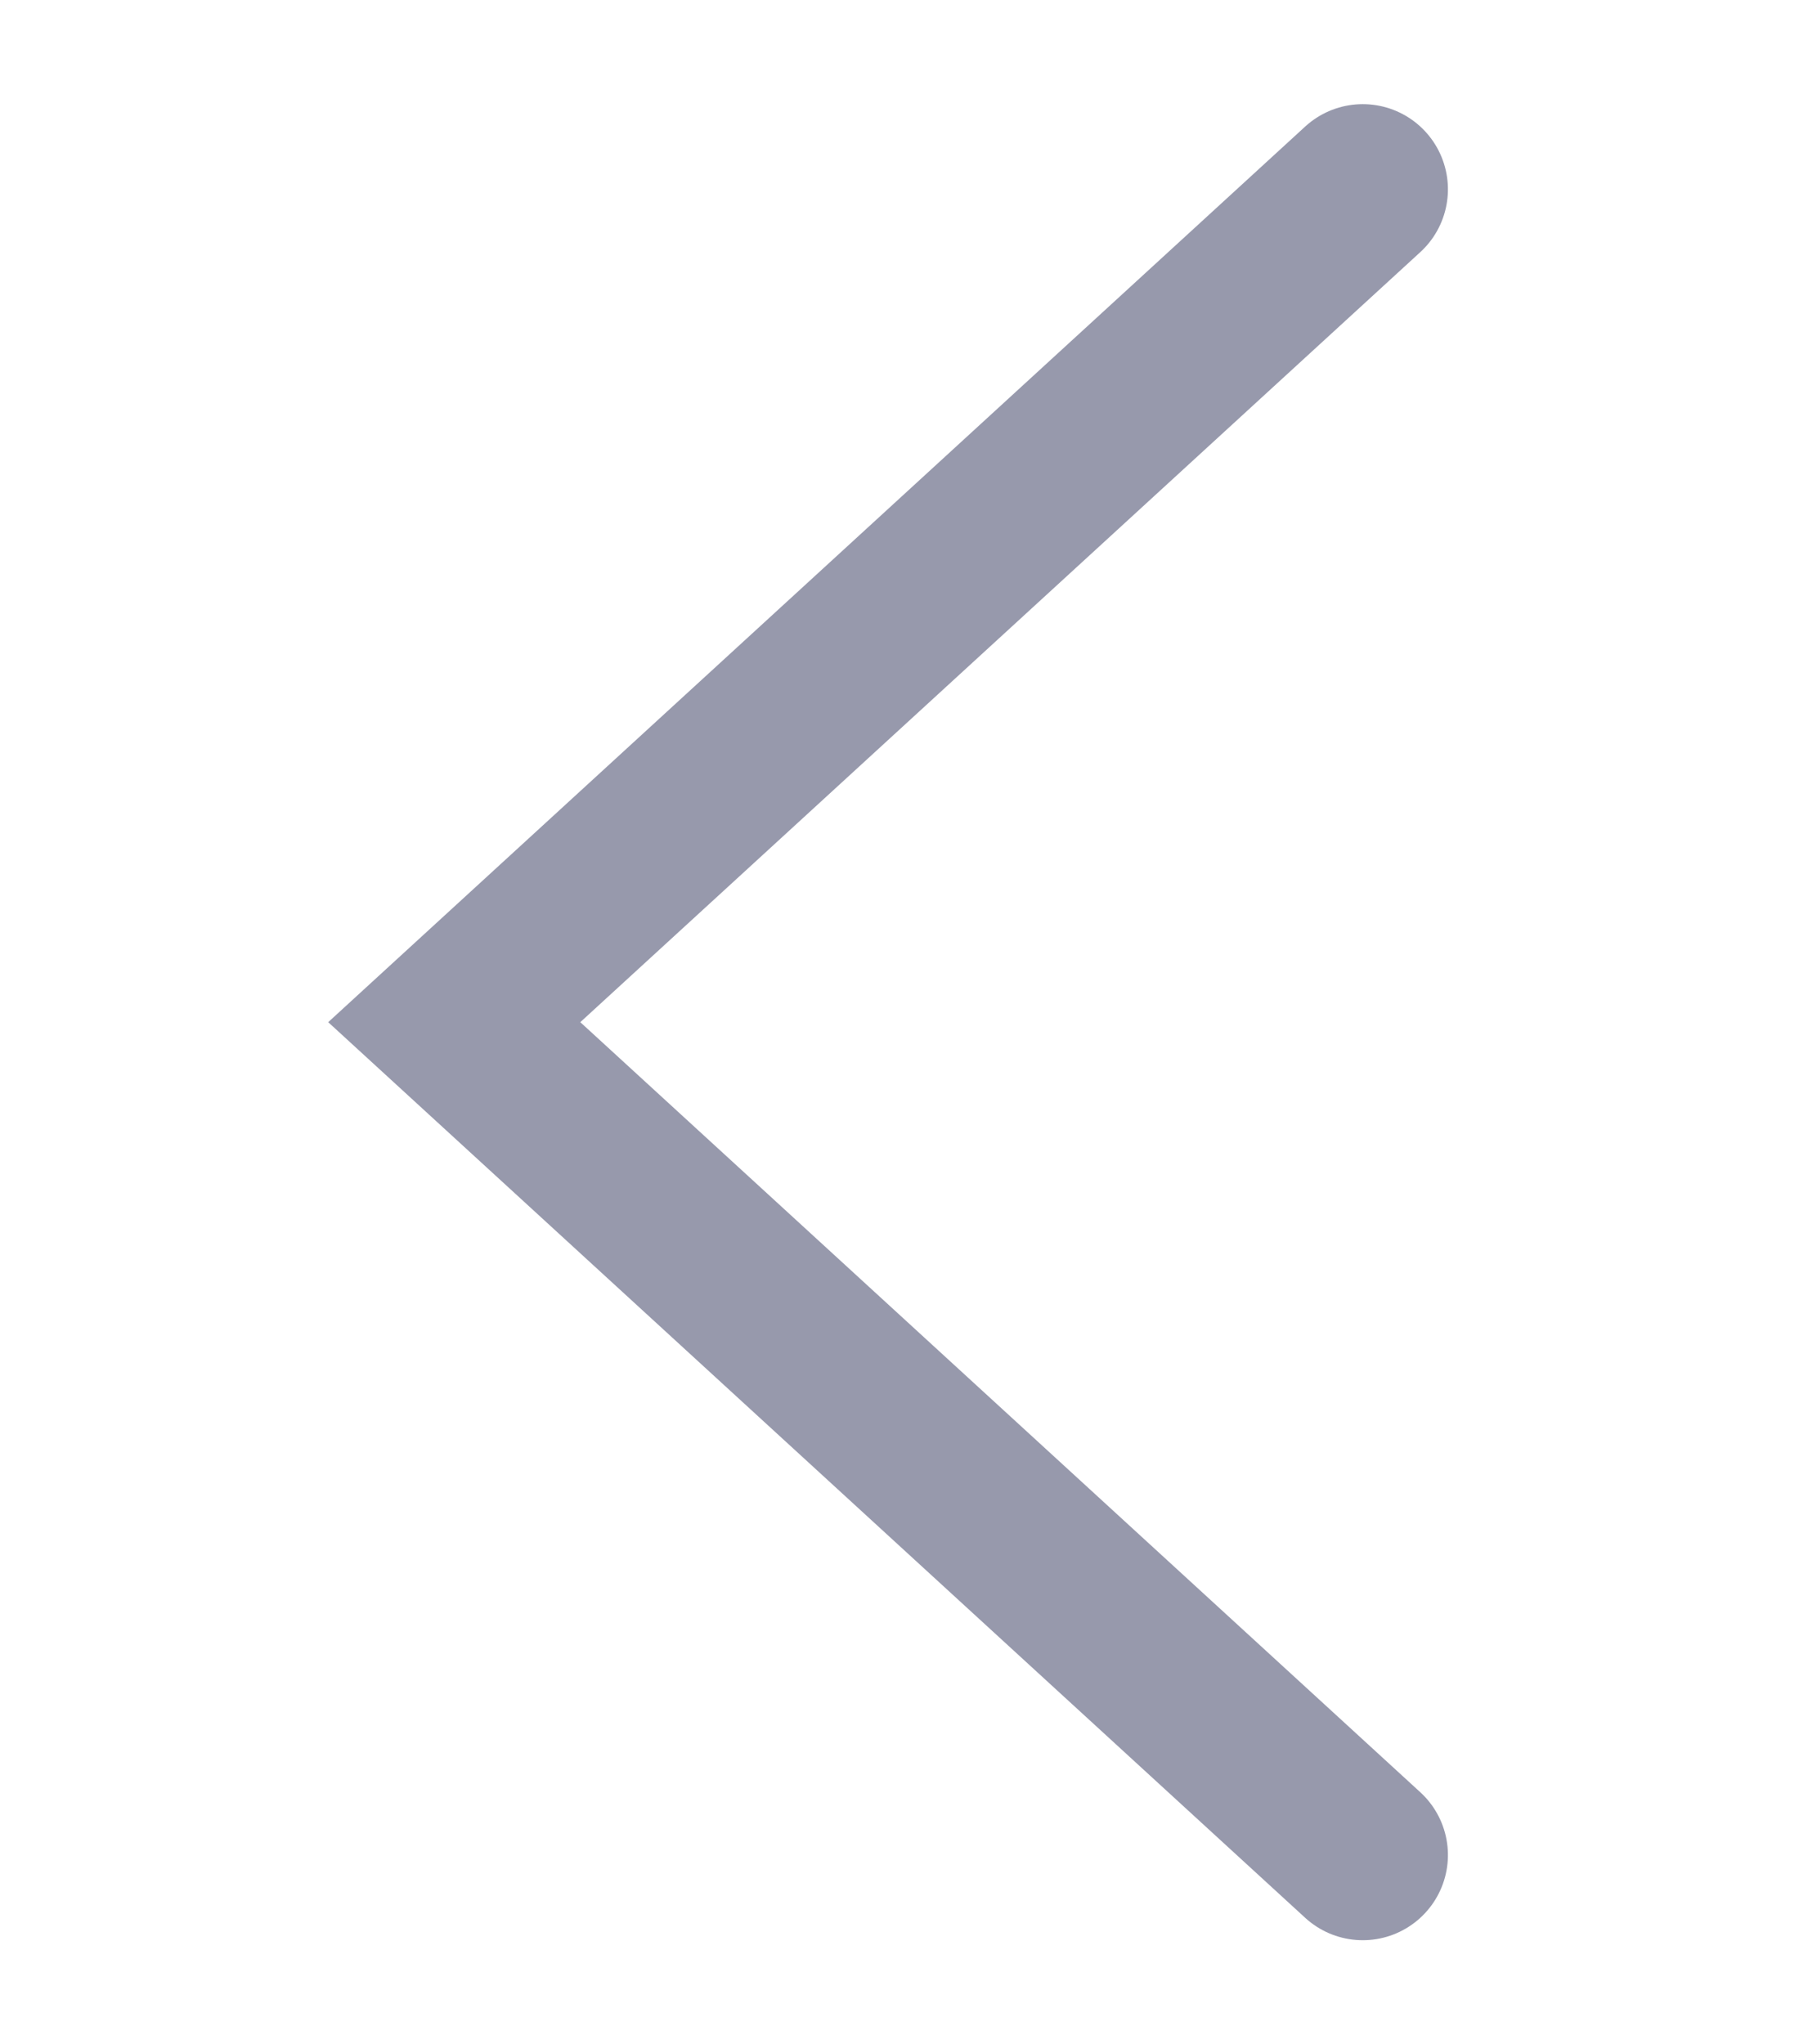<svg xmlns="http://www.w3.org/2000/svg" width="16" height="18" viewBox="0 0 16 18">
    <g fill="none" fill-rule="evenodd">
        <path d="M0 0H16V16H0z" transform="translate(0 1)"/>
        <path stroke="#9799AC" stroke-linecap="round" stroke-width="1.5" d="M0.667 4L8 12 15.333 4" transform="translate(0 1) rotate(90 8 8)"/>
    </g>
</svg>
